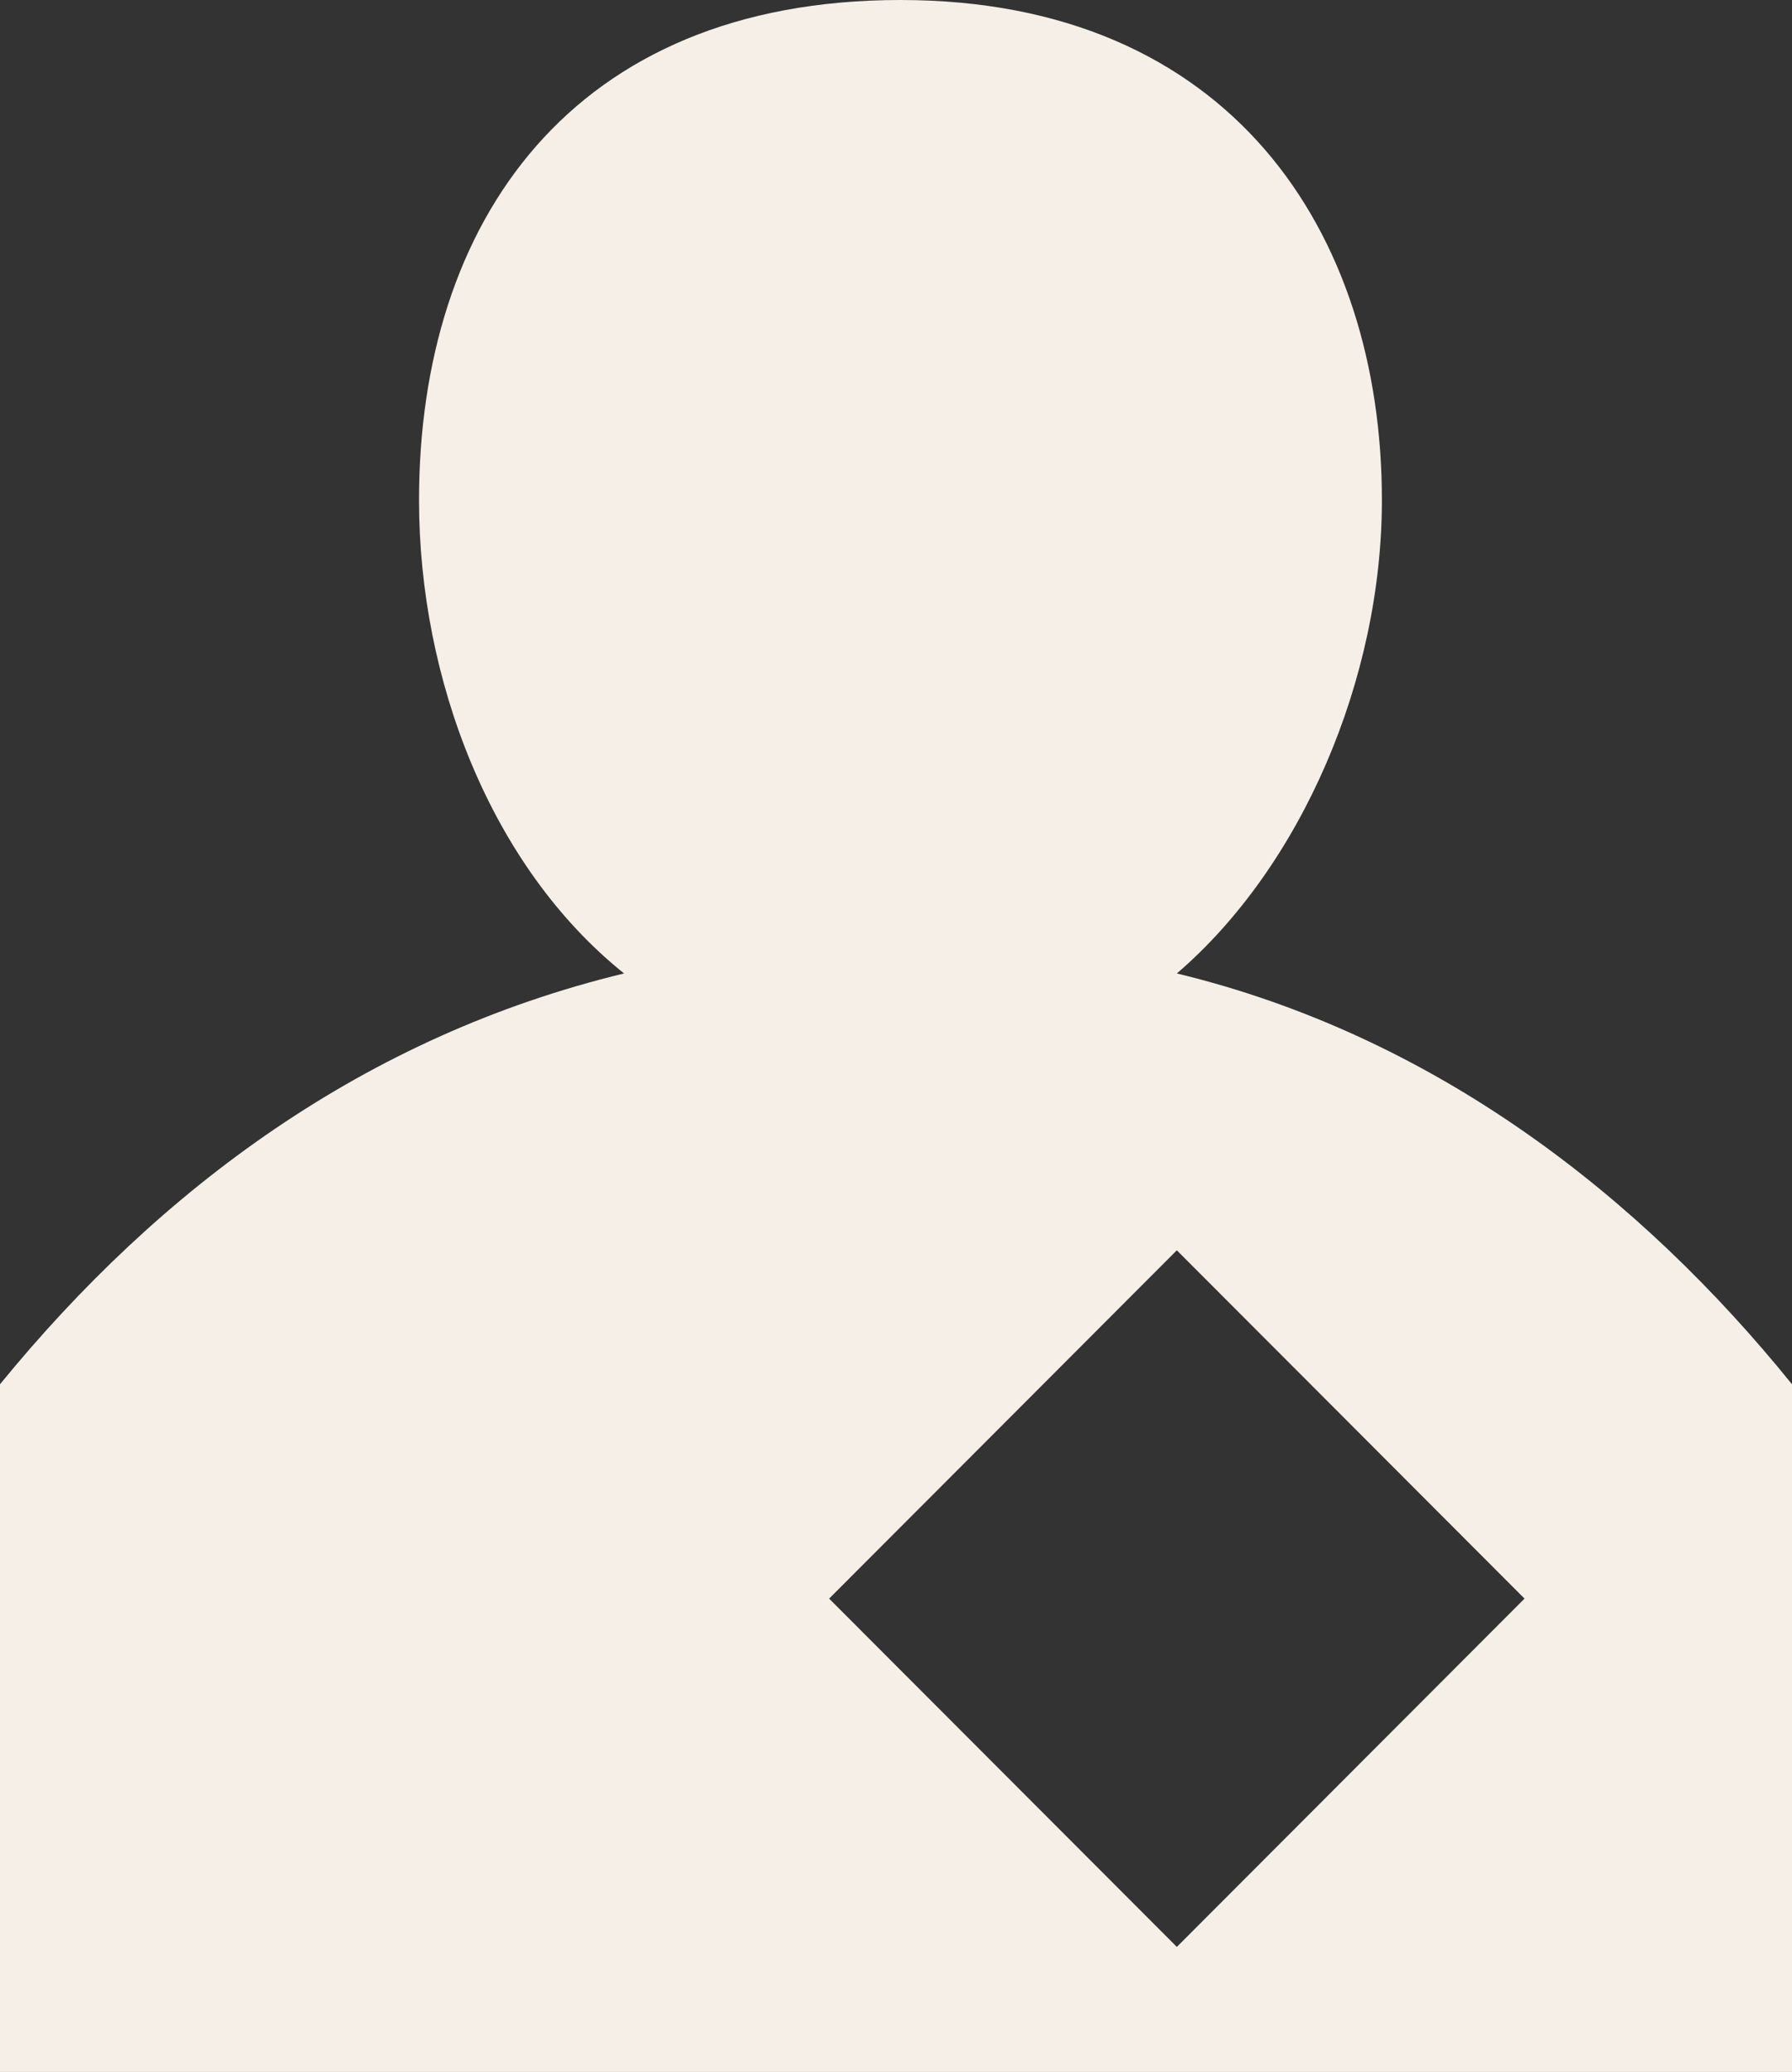 <svg width="109" height="126" viewBox="0 0 109 126" fill="none" xmlns="http://www.w3.org/2000/svg">
    <rect x="0" y="0" width="109" height="126" fill="#333333" stroke="none"/>
    <path d="M71.582 59.198C79.174 52.681 84.055 41.276 84.055 30.414C84.055 14.121 74.836 0 54.771 0C34.706 0 25.488 13.578 25.488 30.414C25.488 41.276 29.826 52.681 37.96 59.198C22.234 63 9.761 72.233 0 84.181V126H109V84.181C99.781 72.776 87.308 63 71.582 59.198ZM71.582 118.397L50.433 97.216L71.582 76.034L92.731 97.216L71.582 118.397Z" fill="#F6EFE7"/>
</svg>
